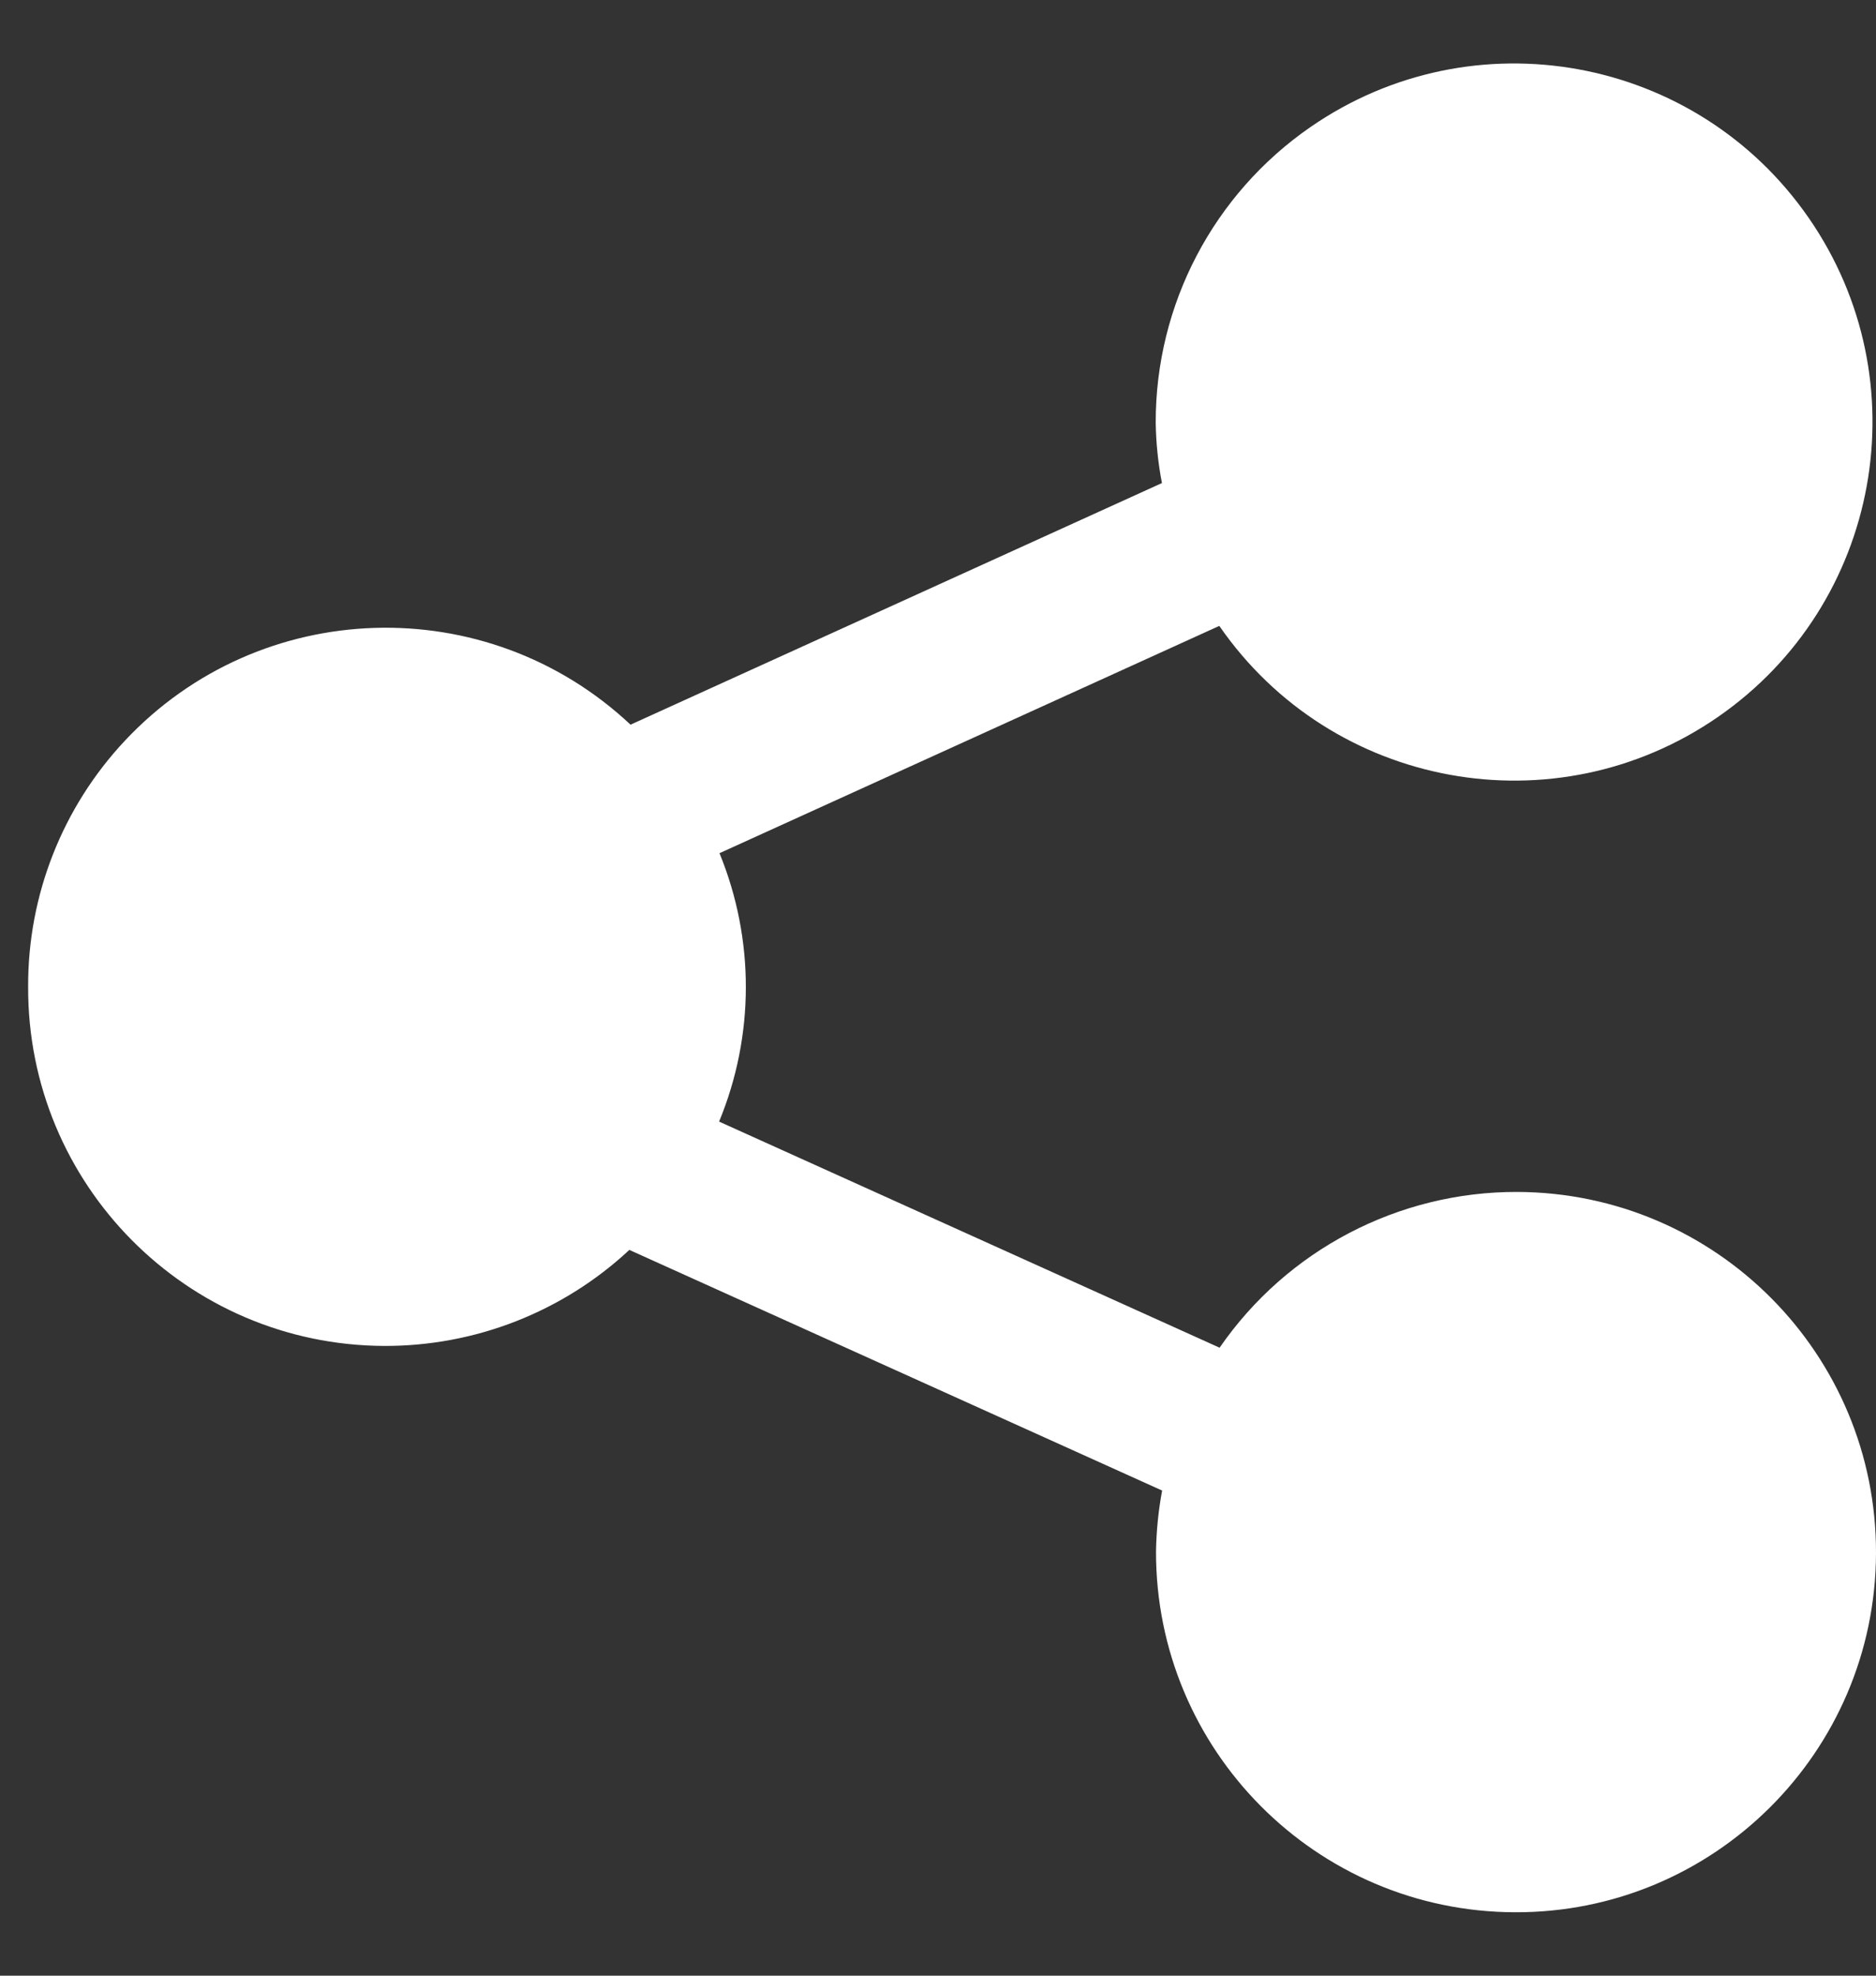 <svg width="19" height="20" viewBox="0 0 19 20" fill="none" xmlns="http://www.w3.org/2000/svg">
<rect x="0" y="0" width="19" height="20" fill="#333333" stroke="none"/>
<path d="M0.285 9.989C0.277 11.989 1.891 13.617 3.891 13.625C4.812 13.628 5.7 13.281 6.374 12.653L11.77 15.089C11.732 15.291 11.712 15.496 11.708 15.701C11.702 17.714 13.329 19.352 15.343 19.358C17.356 19.365 18.994 17.737 19 15.724C19.006 13.71 17.379 12.073 15.366 12.066C14.163 12.063 13.035 12.653 12.352 13.643L7.283 11.354C7.643 10.484 7.644 9.508 7.287 8.637L12.349 6.336C13.489 7.985 15.75 8.398 17.399 7.258C19.048 6.118 19.46 3.857 18.32 2.208C17.18 0.559 14.919 0.147 13.271 1.287C12.289 1.966 11.703 3.084 11.705 4.278C11.708 4.483 11.729 4.688 11.768 4.89L6.386 7.336C4.927 5.967 2.635 6.039 1.266 7.497C0.632 8.172 0.281 9.064 0.285 9.989Z" fill="white"/>
</svg>
